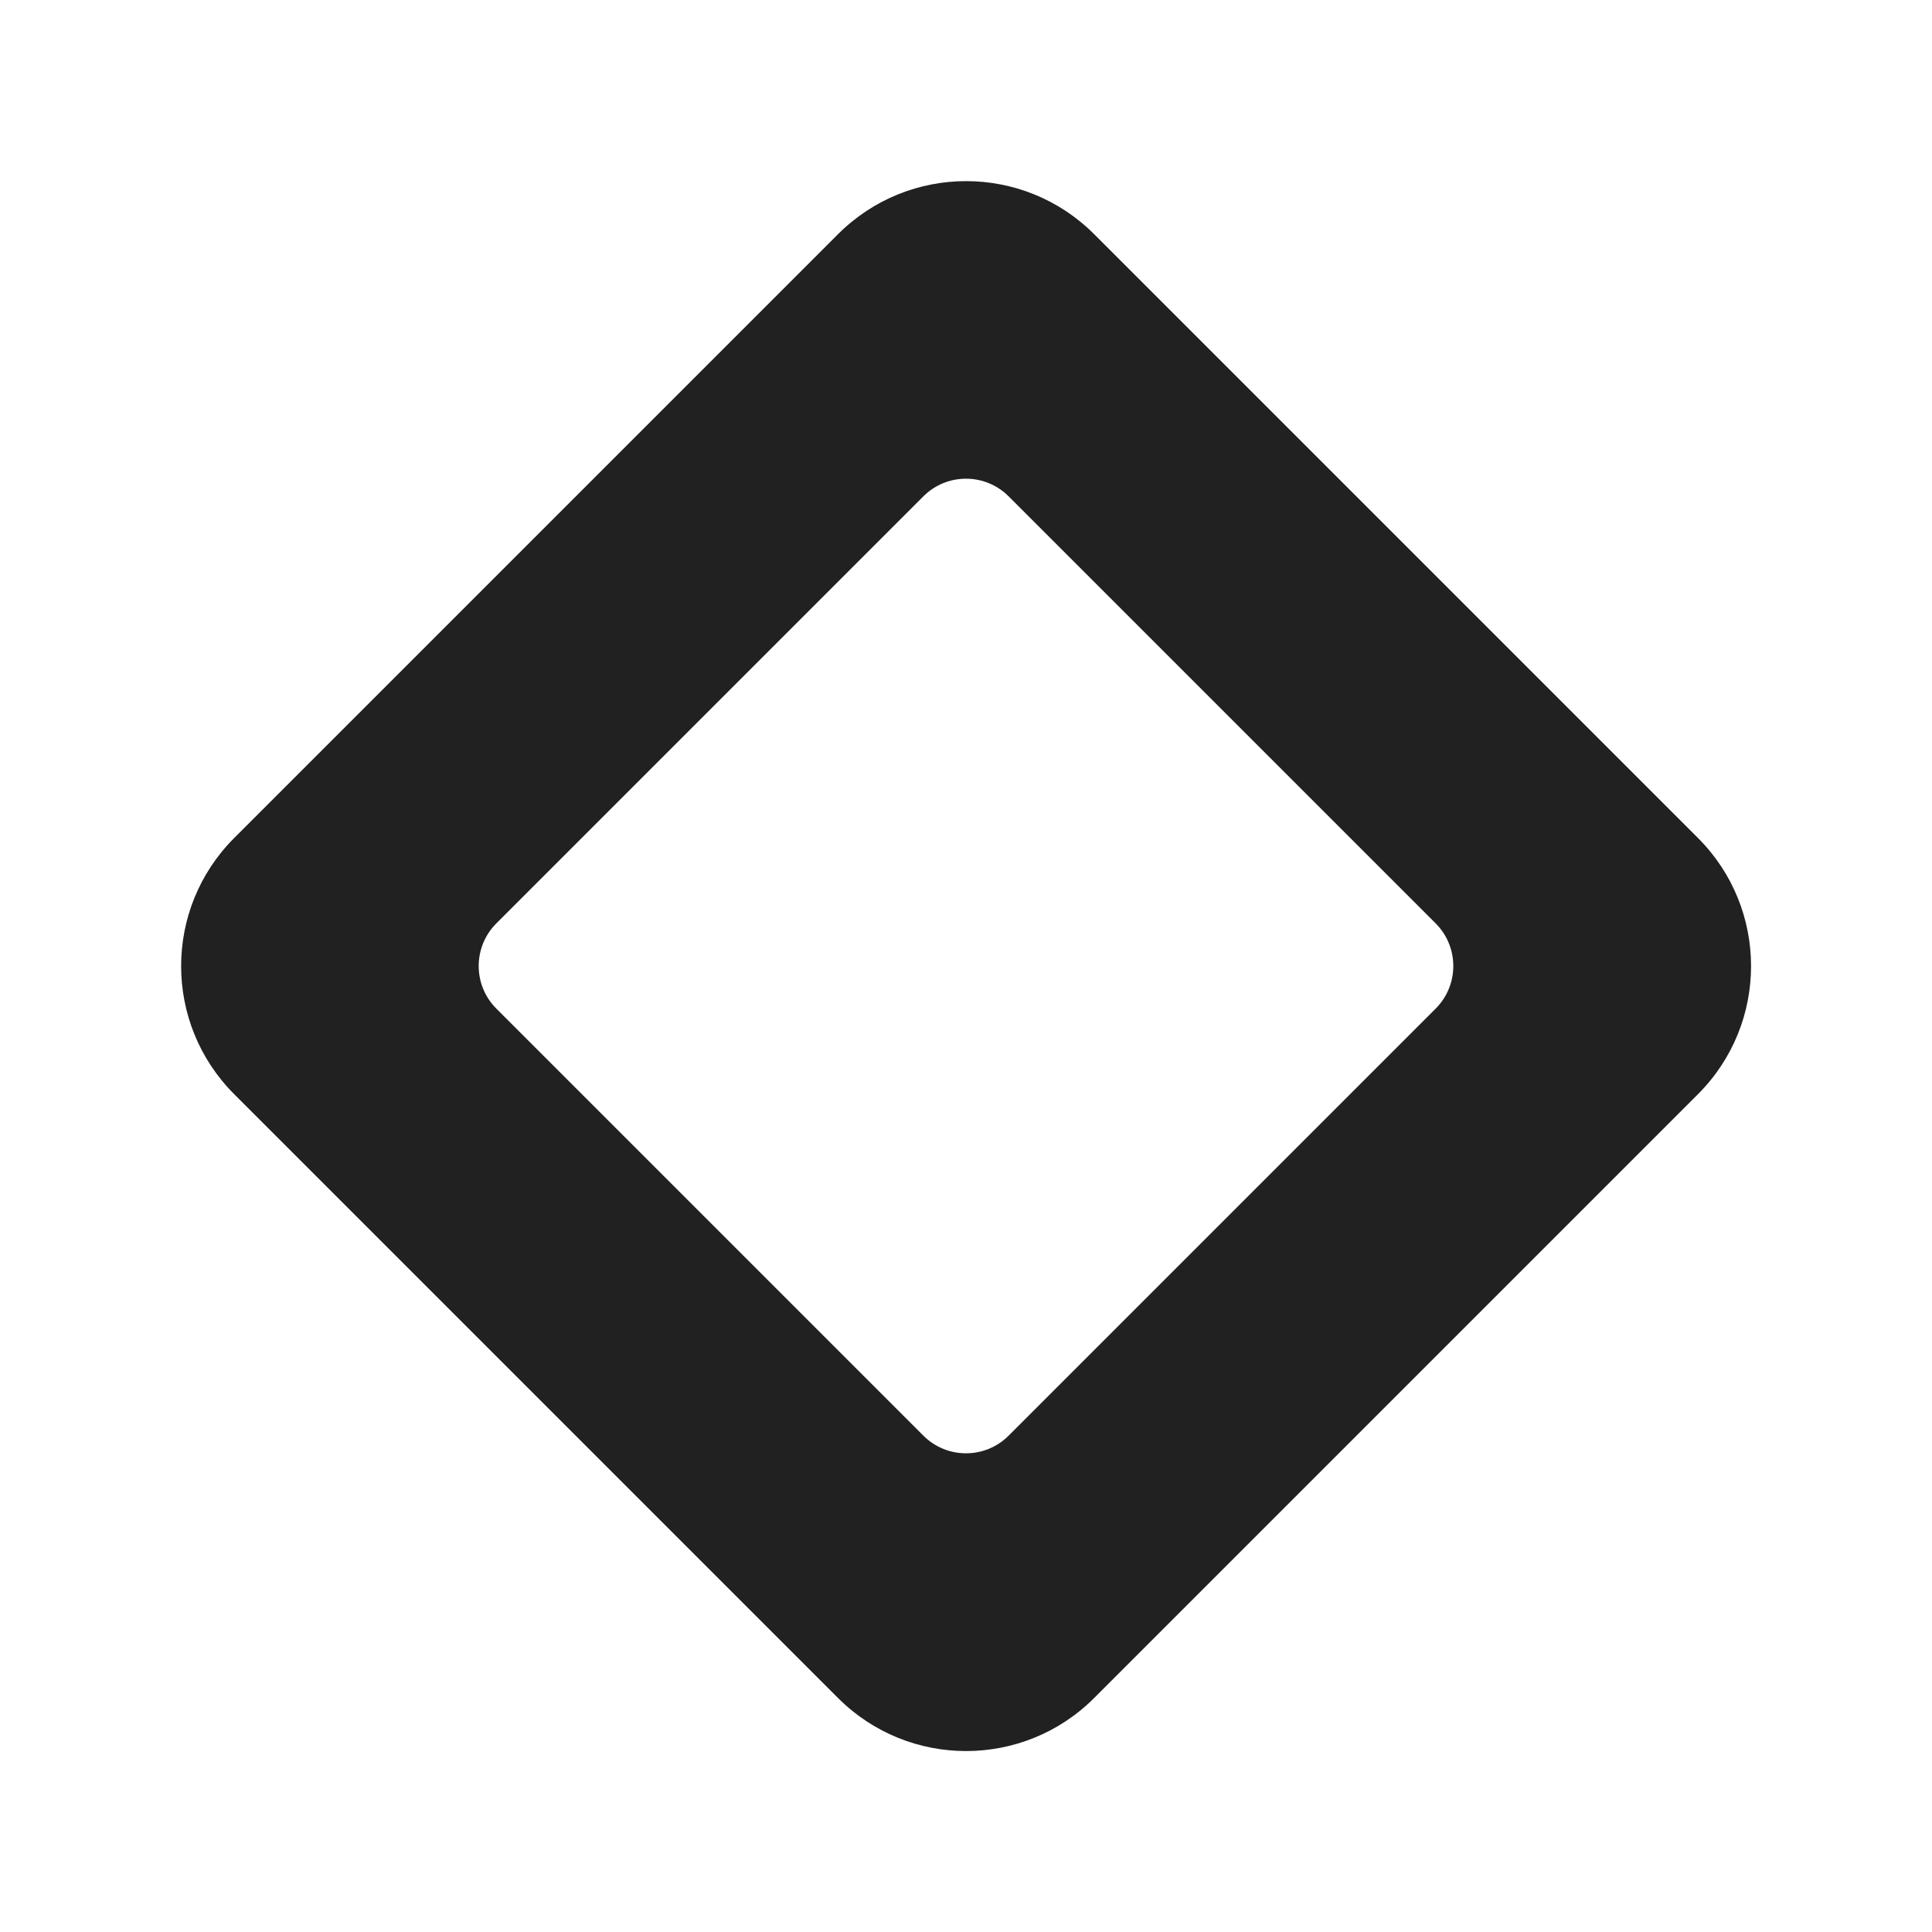 <svg width="32" height="32" viewBox="0 0 32 32" fill="none" xmlns="http://www.w3.org/2000/svg">
<path d="M3.879 13.88C2.707 15.052 2.707 16.951 3.879 18.123L13.88 28.124C15.052 29.296 16.951 29.296 18.123 28.124L28.124 18.123C29.296 16.951 29.296 15.052 28.124 13.88L18.123 3.879C16.951 2.707 15.052 2.707 13.88 3.879L3.879 13.88ZM16.707 8.222L23.778 15.293C24.169 15.683 24.169 16.317 23.778 16.707L16.707 23.778C16.317 24.169 15.683 24.169 15.293 23.778L8.222 16.707C7.831 16.317 7.831 15.683 8.222 15.293L15.293 8.222C15.683 7.831 16.317 7.831 16.707 8.222Z" fill="#212121"/>
</svg>
